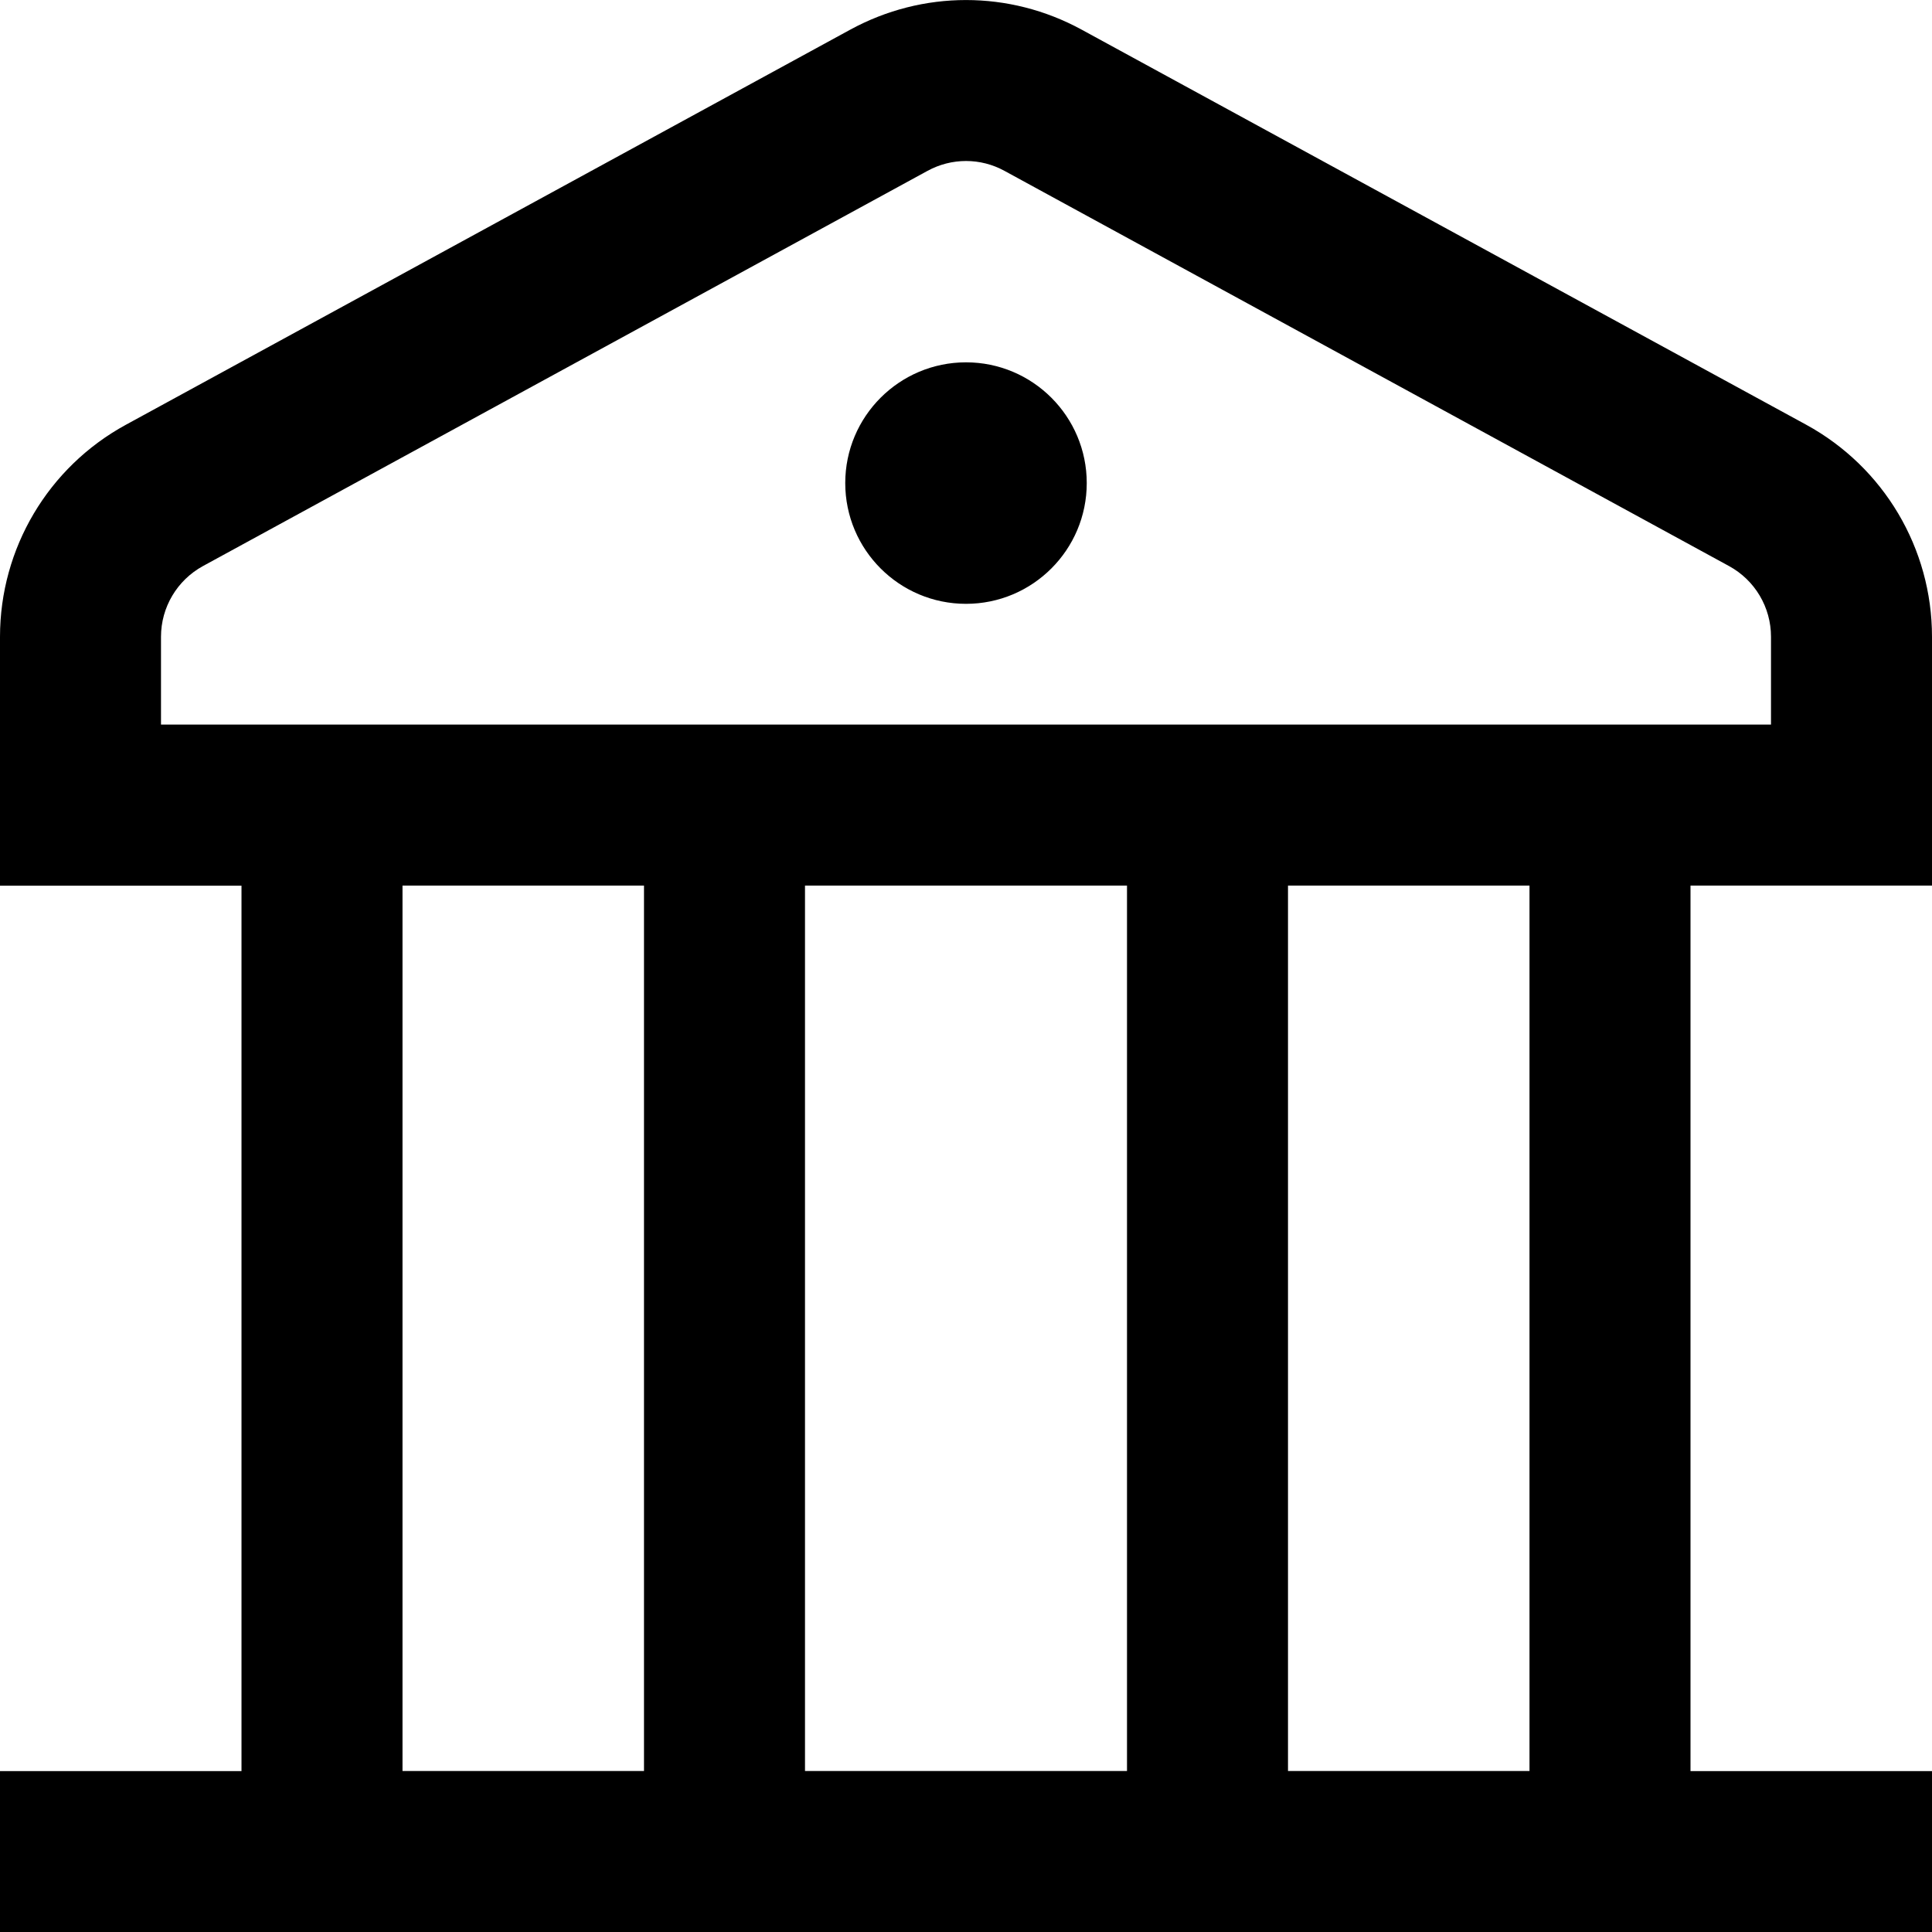 <svg id="Layer_1" viewBox="0 0 24 24" xmlns="http://www.w3.org/2000/svg" data-name="Layer 1"><path d="m24 11.001v-3.091c0-1.099-.599-2.107-1.563-2.634l-9.001-4.908c-.899-.49-1.973-.49-2.873 0l-9 4.909c-.964.526-1.563 1.535-1.563 2.634v3.091h3v10.999h-3v2h24v-2h-3v-11zm-22-3.091c0-.366.2-.702.521-.878l9-4.909c.3-.164.659-.164.958 0l9 4.909c.322.176.521.512.521.878v1.091h-20zm12 3.091v10.999h-4v-10.999zm-9 0h3v10.999h-3zm14 10.999h-3v-10.999h3zm-5.5-15.999c0 .828-.672 1.5-1.5 1.5s-1.5-.672-1.5-1.5.672-1.5 1.5-1.5 1.5.672 1.5 1.5z"/></svg>